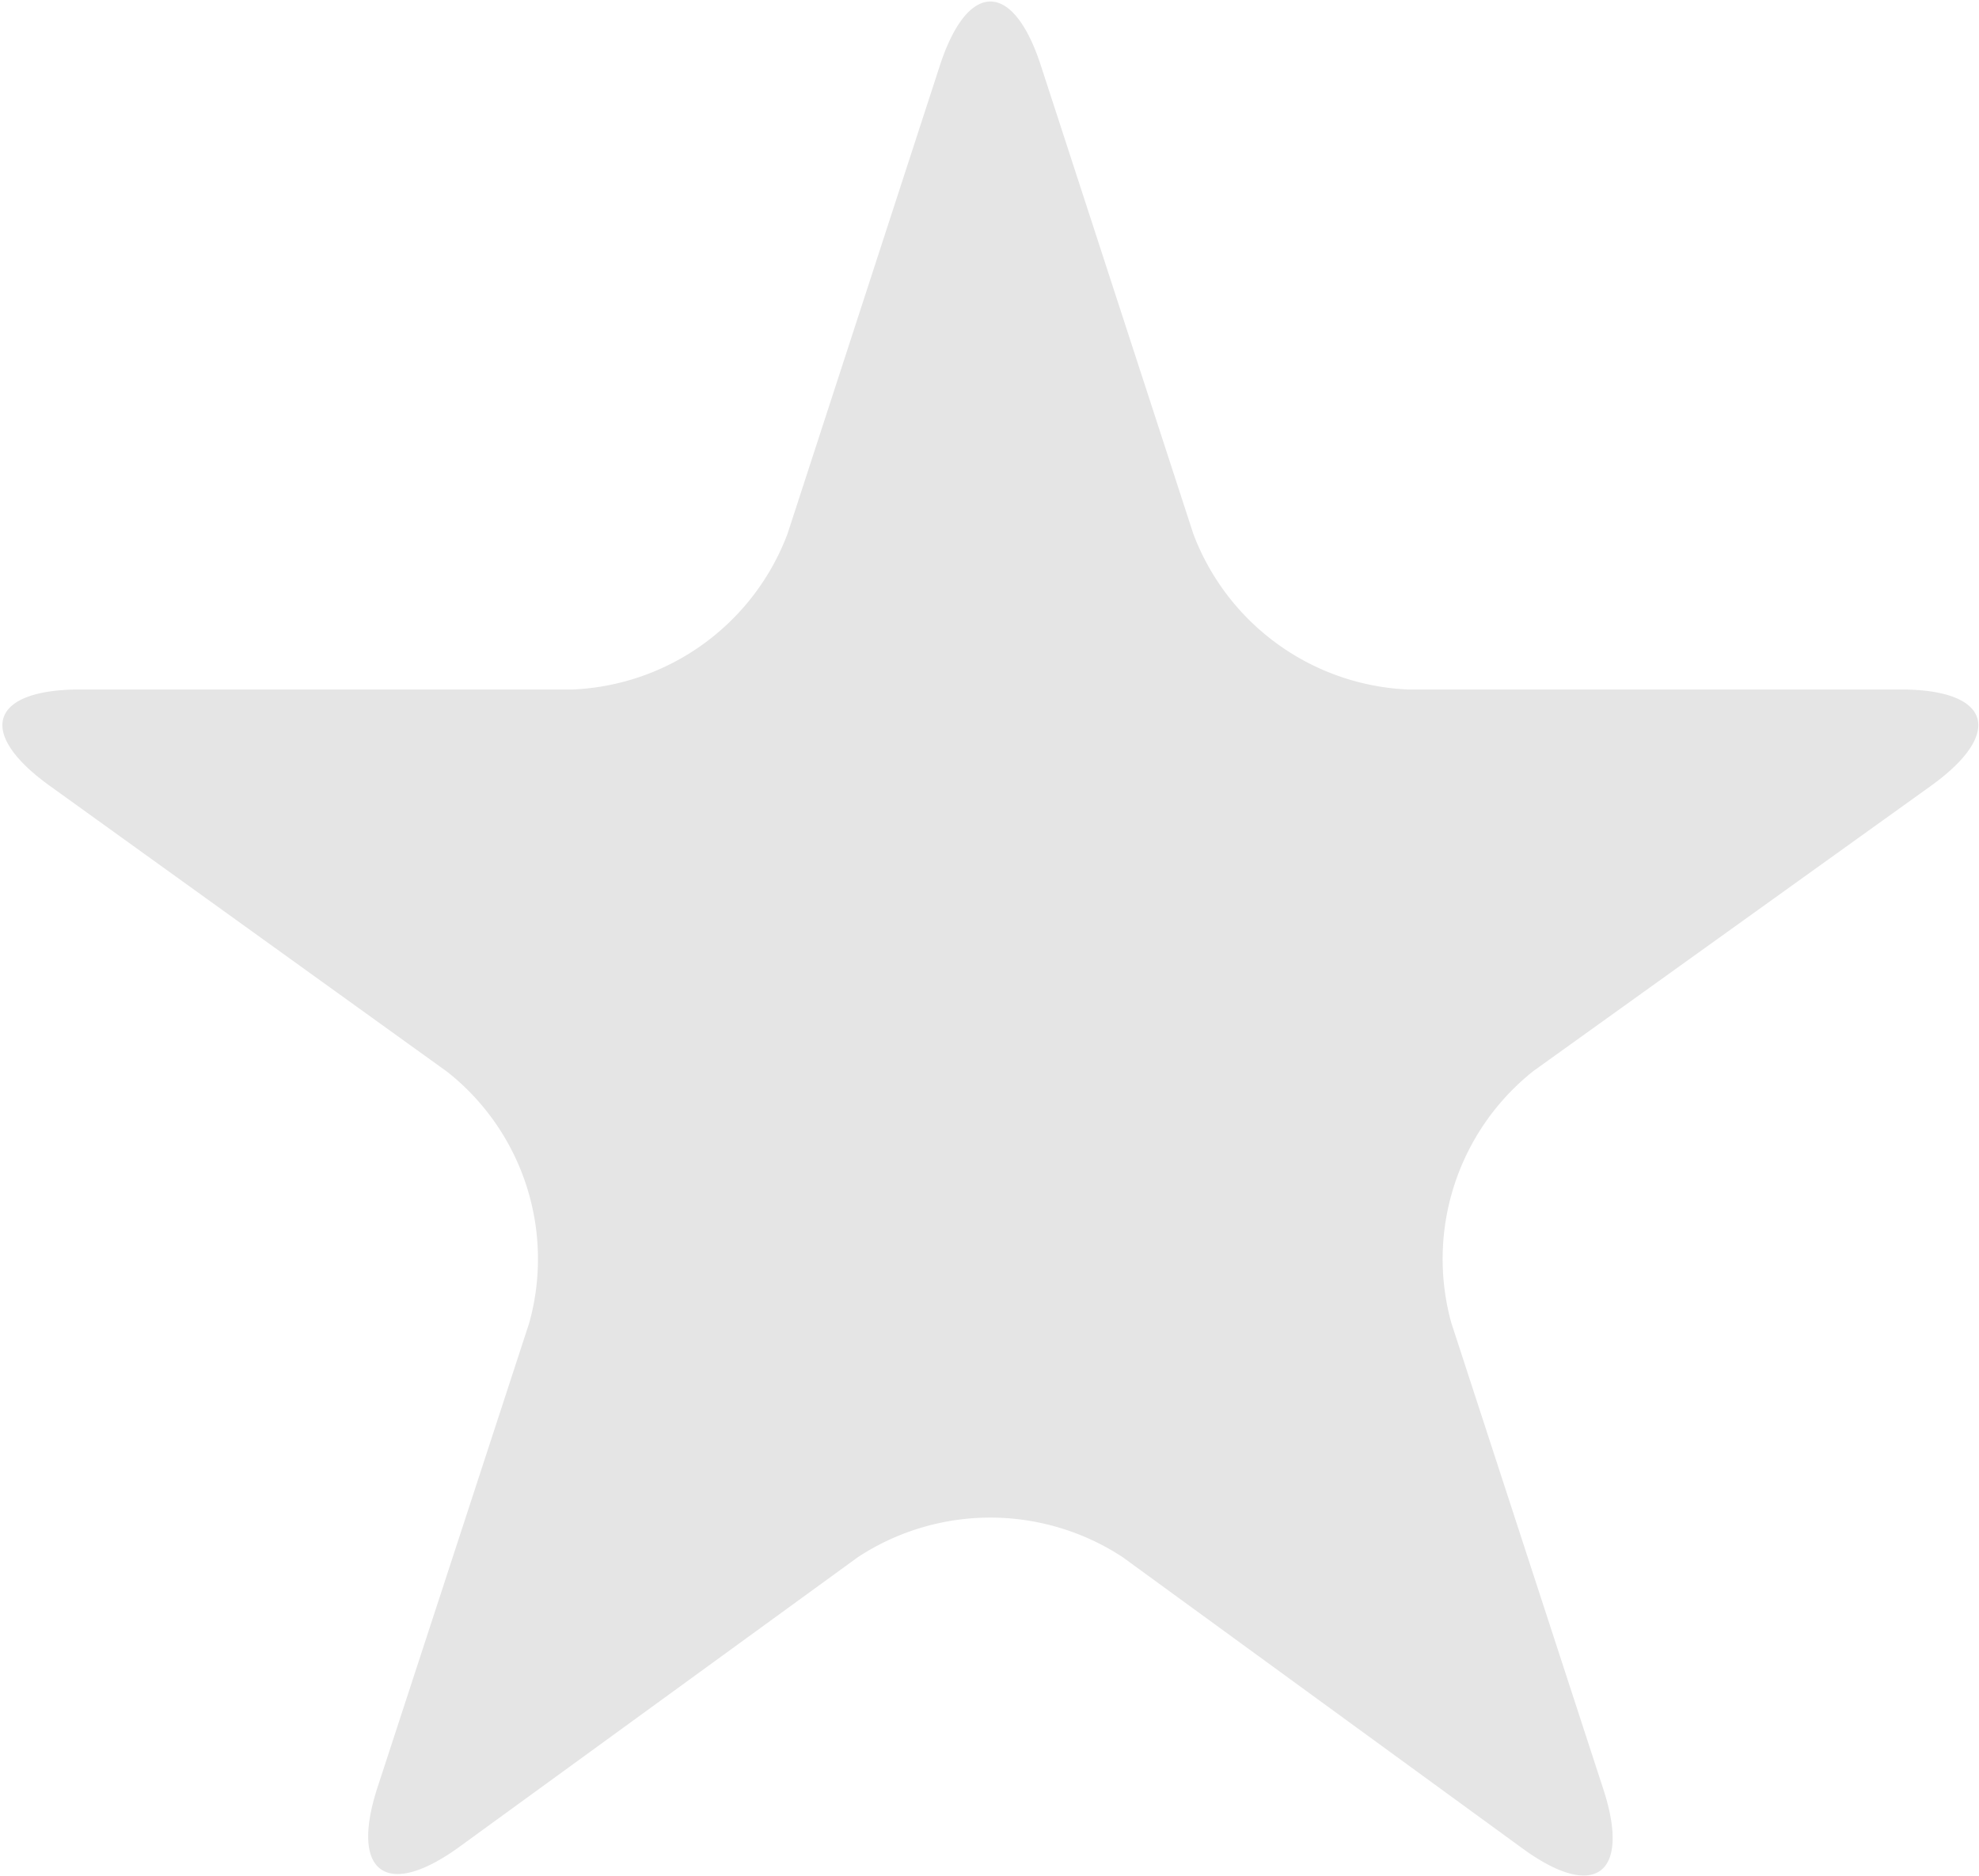 <svg xmlns="http://www.w3.org/2000/svg" viewBox="0 0 22.875 21.69" fill="#e5e5e5">
	<path d="M61.894,2948.79c0.322-.99.848-0.99,1.169,0l1.761,5.41A2.784,2.784,0,0,0,67.3,2956H73c1.041,0,1.2.5,0.356,1.11l-4.6,3.3a2.774,2.774,0,0,0-.95,2.91l1.757,5.39c0.323,0.99-.1,1.3-0.943.68l-4.612-3.36a2.789,2.789,0,0,0-3.061,0l-4.608,3.35c-0.842.61-1.267,0.3-.944-0.69l1.754-5.37a2.756,2.756,0,0,0-.948-2.9l-4.6-3.31c-0.845-.61-0.684-1.11.356-1.11h5.7a2.783,2.783,0,0,0,2.477-1.8Z" transform="translate(-51.031 -2948.03)"/>
</svg>
